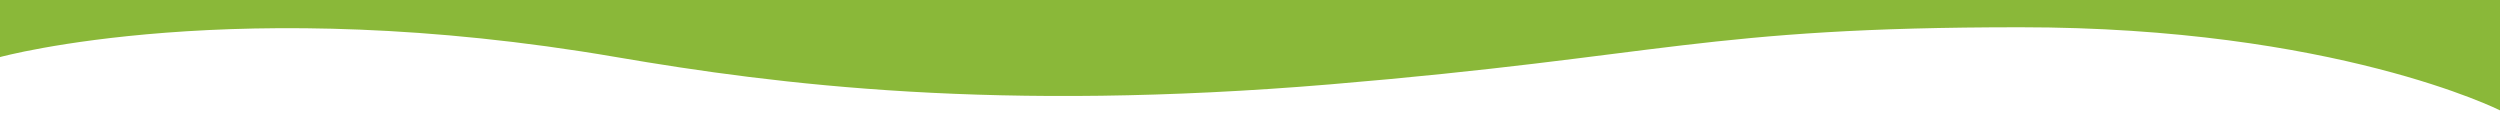 <svg width="917" height="51" viewBox="0 0 917 51" fill="none" xmlns="http://www.w3.org/2000/svg">
<rect width="917" height="51" fill="white"/>
<rect width="917" height="44" fill="#8AB839"/>
<path d="M0 20.933C0 20.933 87 -2.92 226 20.933C285.683 31.174 366 41.141 488 30.937C610 20.733 625.5 10 741 10C856.5 10 917 40.478 917 40.478V49H0V20.933Z" fill="white"/>
</svg>
